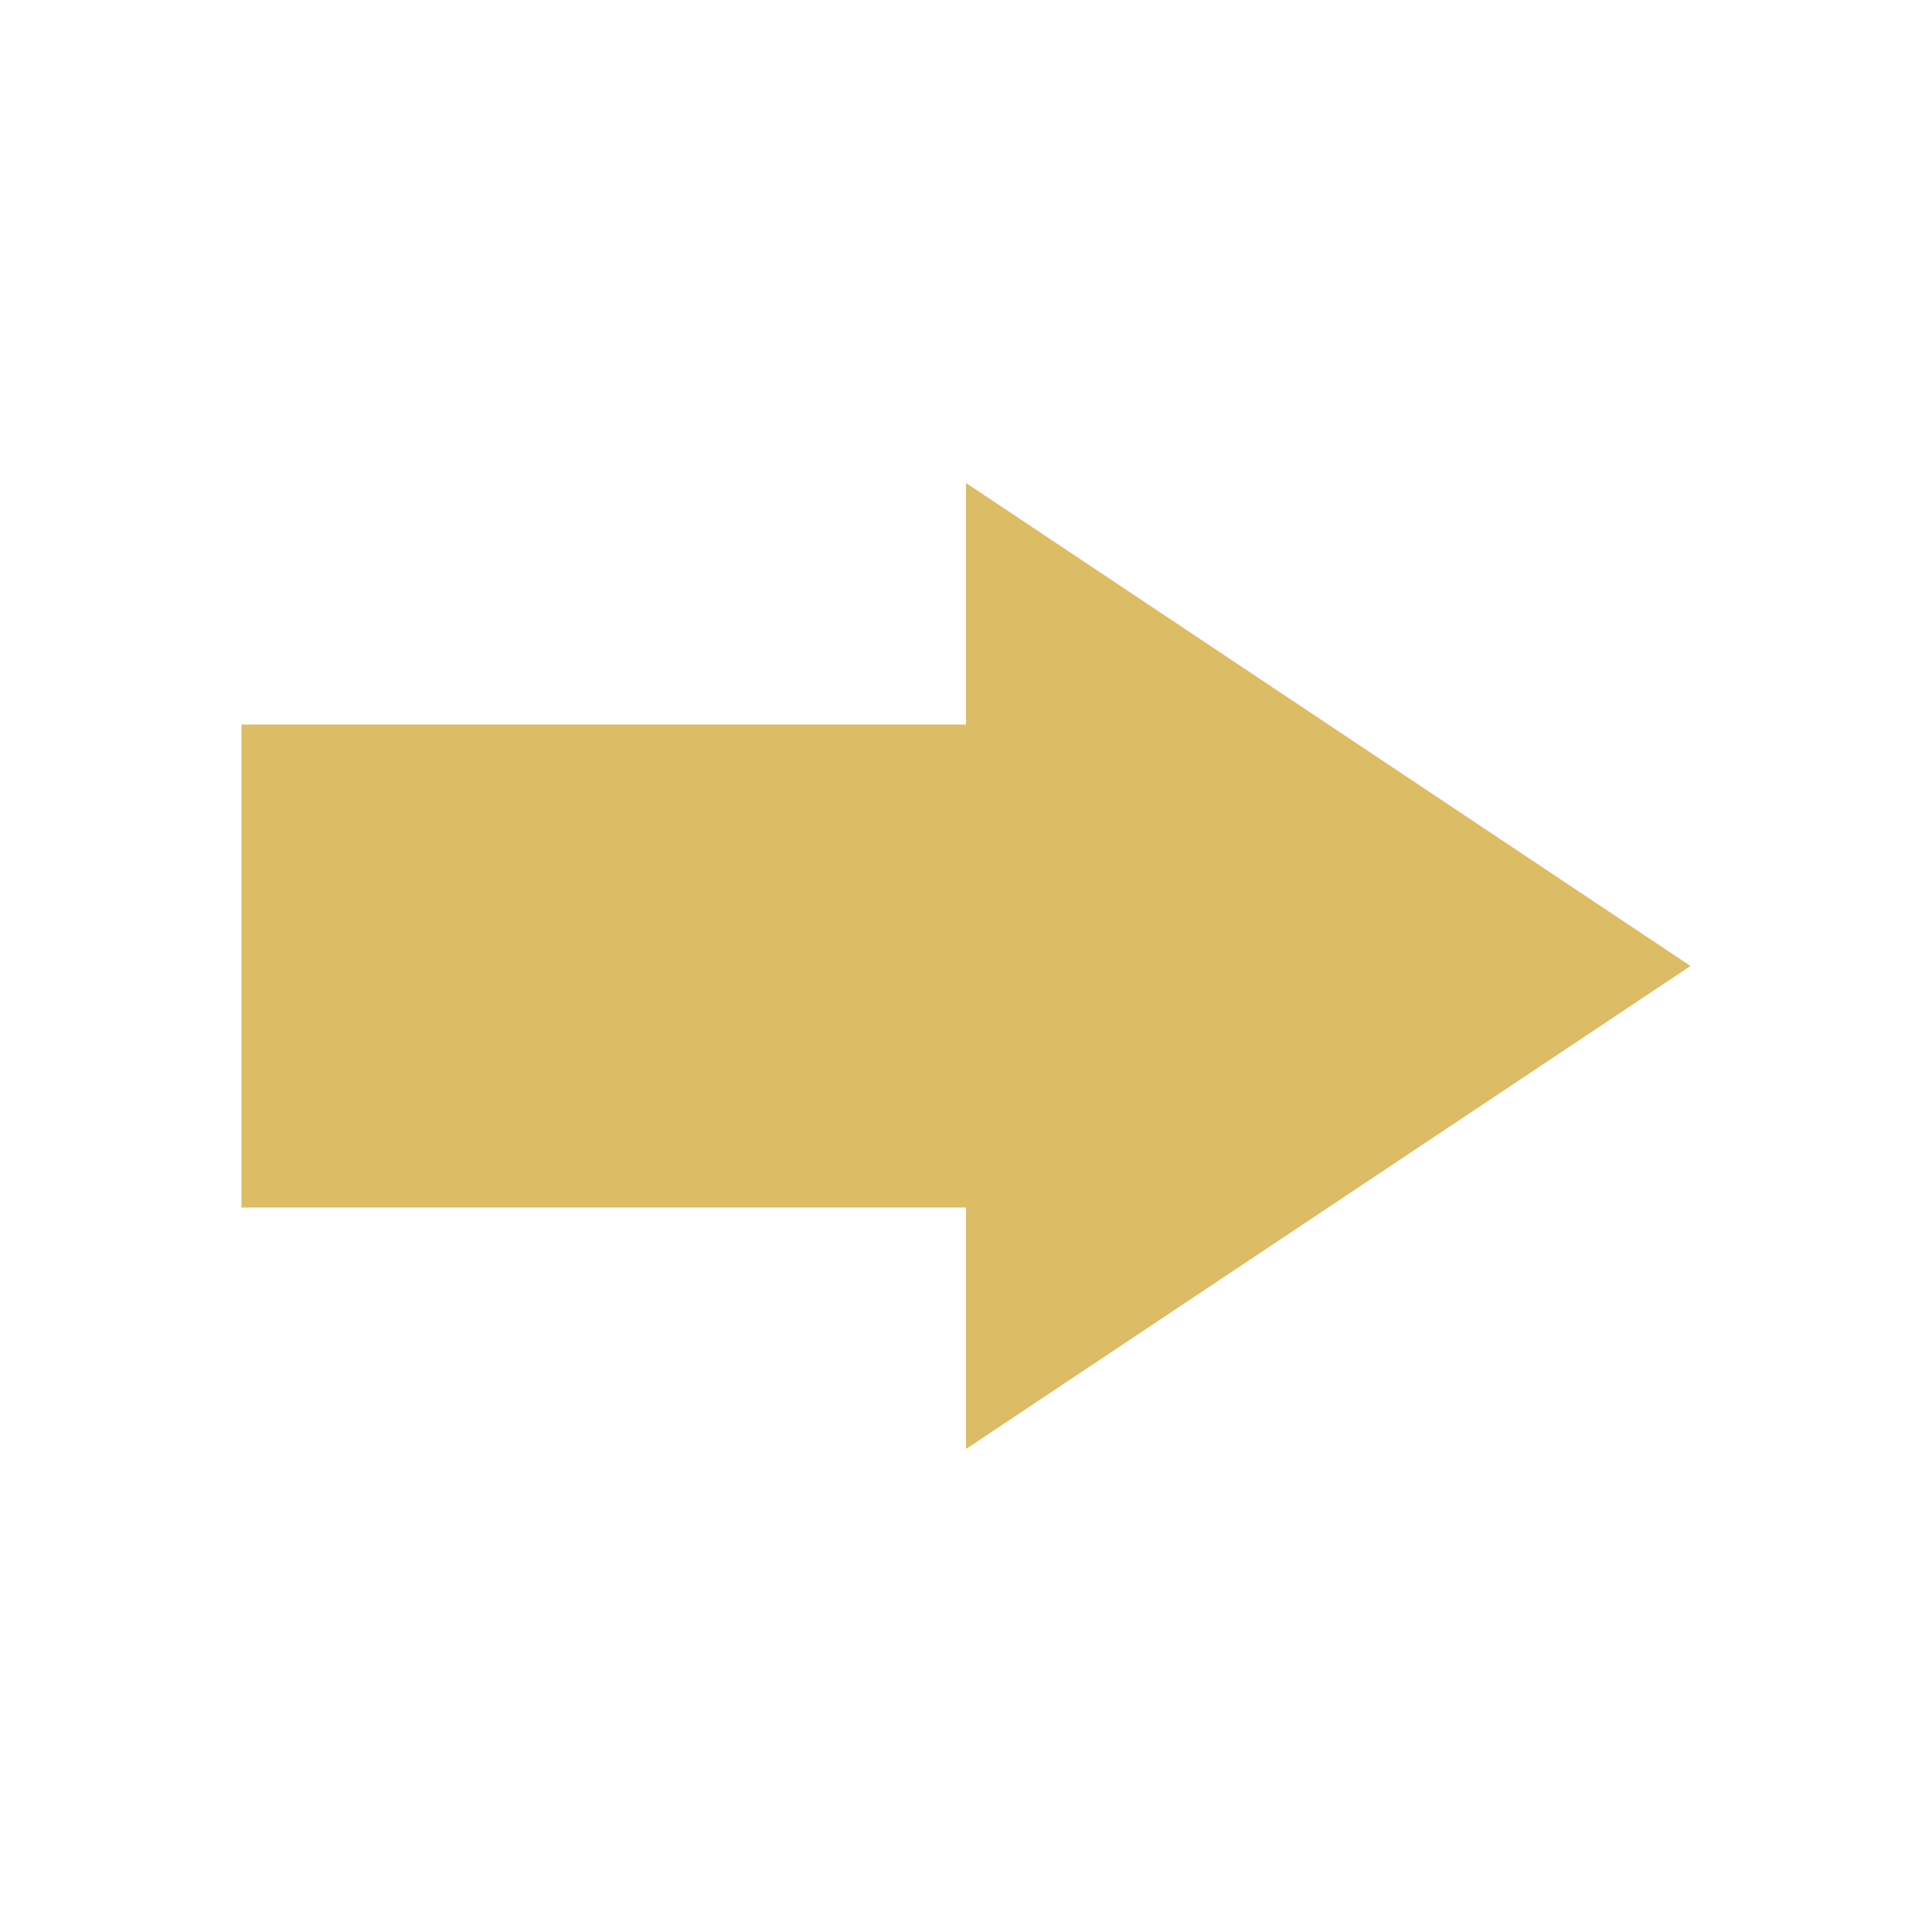 <svg width="24" height="24" viewBox="0 0 24 24" fill="none" xmlns="http://www.w3.org/2000/svg">
<g id="icon / 24-cont / social / forward-24-active">
<path id="forward-24" d="M12 9V6L21 12L12 18V15H3V9H12Z" fill="#DCBC65"/>
</g>
</svg>

